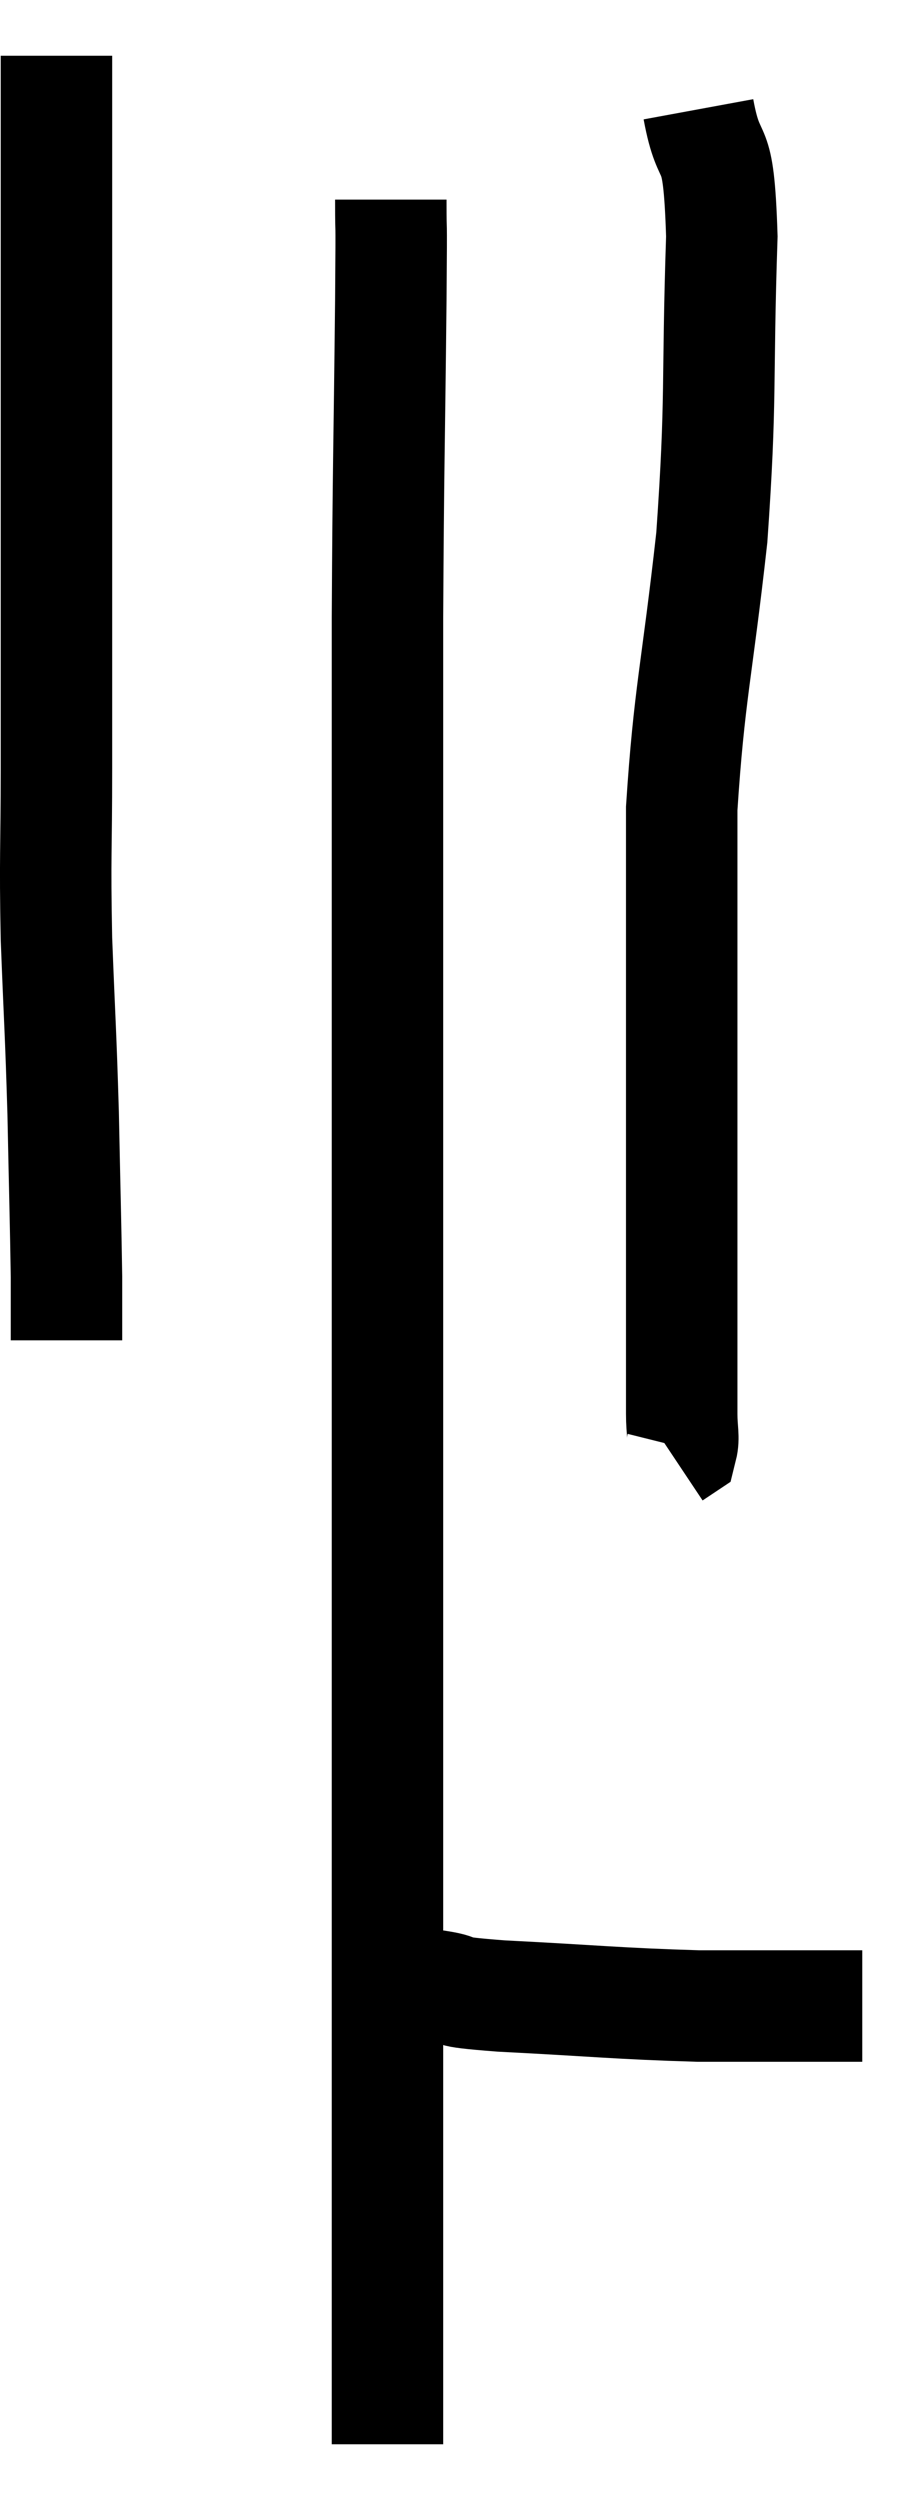 <svg xmlns="http://www.w3.org/2000/svg" viewBox="15.367 1.52 16.473 44.84" width="16.473" height="44.84"><path d="M 16.38 2.52 C 16.38 4.86, 16.38 4.845, 16.38 7.2 C 16.38 9.57, 16.38 9.915, 16.38 11.94 C 16.38 13.62, 16.38 13.695, 16.38 15.3 C 16.38 16.83, 16.35 16.815, 16.38 18.36 C 16.44 19.92, 16.455 19.965, 16.5 21.48 C 16.53 22.95, 16.545 23.445, 16.56 24.42 C 16.56 24.9, 16.56 25.095, 16.56 25.38 L 16.56 25.56" fill="none" stroke="black" stroke-width="2"></path><path d="M 27.9 3.48 C 28.11 4.62, 28.26 3.84, 28.32 5.76 C 28.23 8.46, 28.32 8.595, 28.14 11.16 C 27.87 13.59, 27.735 13.95, 27.6 16.02 C 27.6 17.73, 27.6 17.58, 27.6 19.44 C 27.6 21.45, 27.6 21.6, 27.6 23.46 C 27.6 25.17, 27.6 25.875, 27.6 26.88 C 27.6 27.18, 27.645 27.3, 27.6 27.48 L 27.42 27.6" fill="none" stroke="black" stroke-width="2"></path><path d="M 22.38 5.1 C 22.38 6, 22.395 5.025, 22.38 6.9 C 22.35 9.75, 22.335 9.795, 22.32 12.6 C 22.32 15.36, 22.32 15.765, 22.32 18.12 C 22.32 20.07, 22.32 19.65, 22.32 22.02 C 22.32 24.81, 22.32 24.945, 22.32 27.6 C 22.32 30.12, 22.32 30.195, 22.32 32.64 C 22.32 35.01, 22.32 35.1, 22.32 37.38 C 22.32 39.57, 22.32 40.215, 22.32 41.76 C 22.32 42.66, 22.32 42.69, 22.32 43.56 C 22.32 44.4, 22.32 44.79, 22.32 45.24 C 22.32 45.3, 22.32 45.33, 22.32 45.36 L 22.32 45.36" fill="none" stroke="black" stroke-width="2"></path><path d="M 22.8 37.2 C 23.01 37.17, 22.83 37.11, 23.22 37.14 C 23.79 37.23, 23.19 37.23, 24.36 37.32 C 26.13 37.41, 26.415 37.455, 27.9 37.5 C 29.1 37.5, 29.565 37.5, 30.3 37.5 C 30.57 37.5, 30.705 37.5, 30.84 37.5 L 30.84 37.5" fill="none" stroke="black" stroke-width="2"></path></svg>